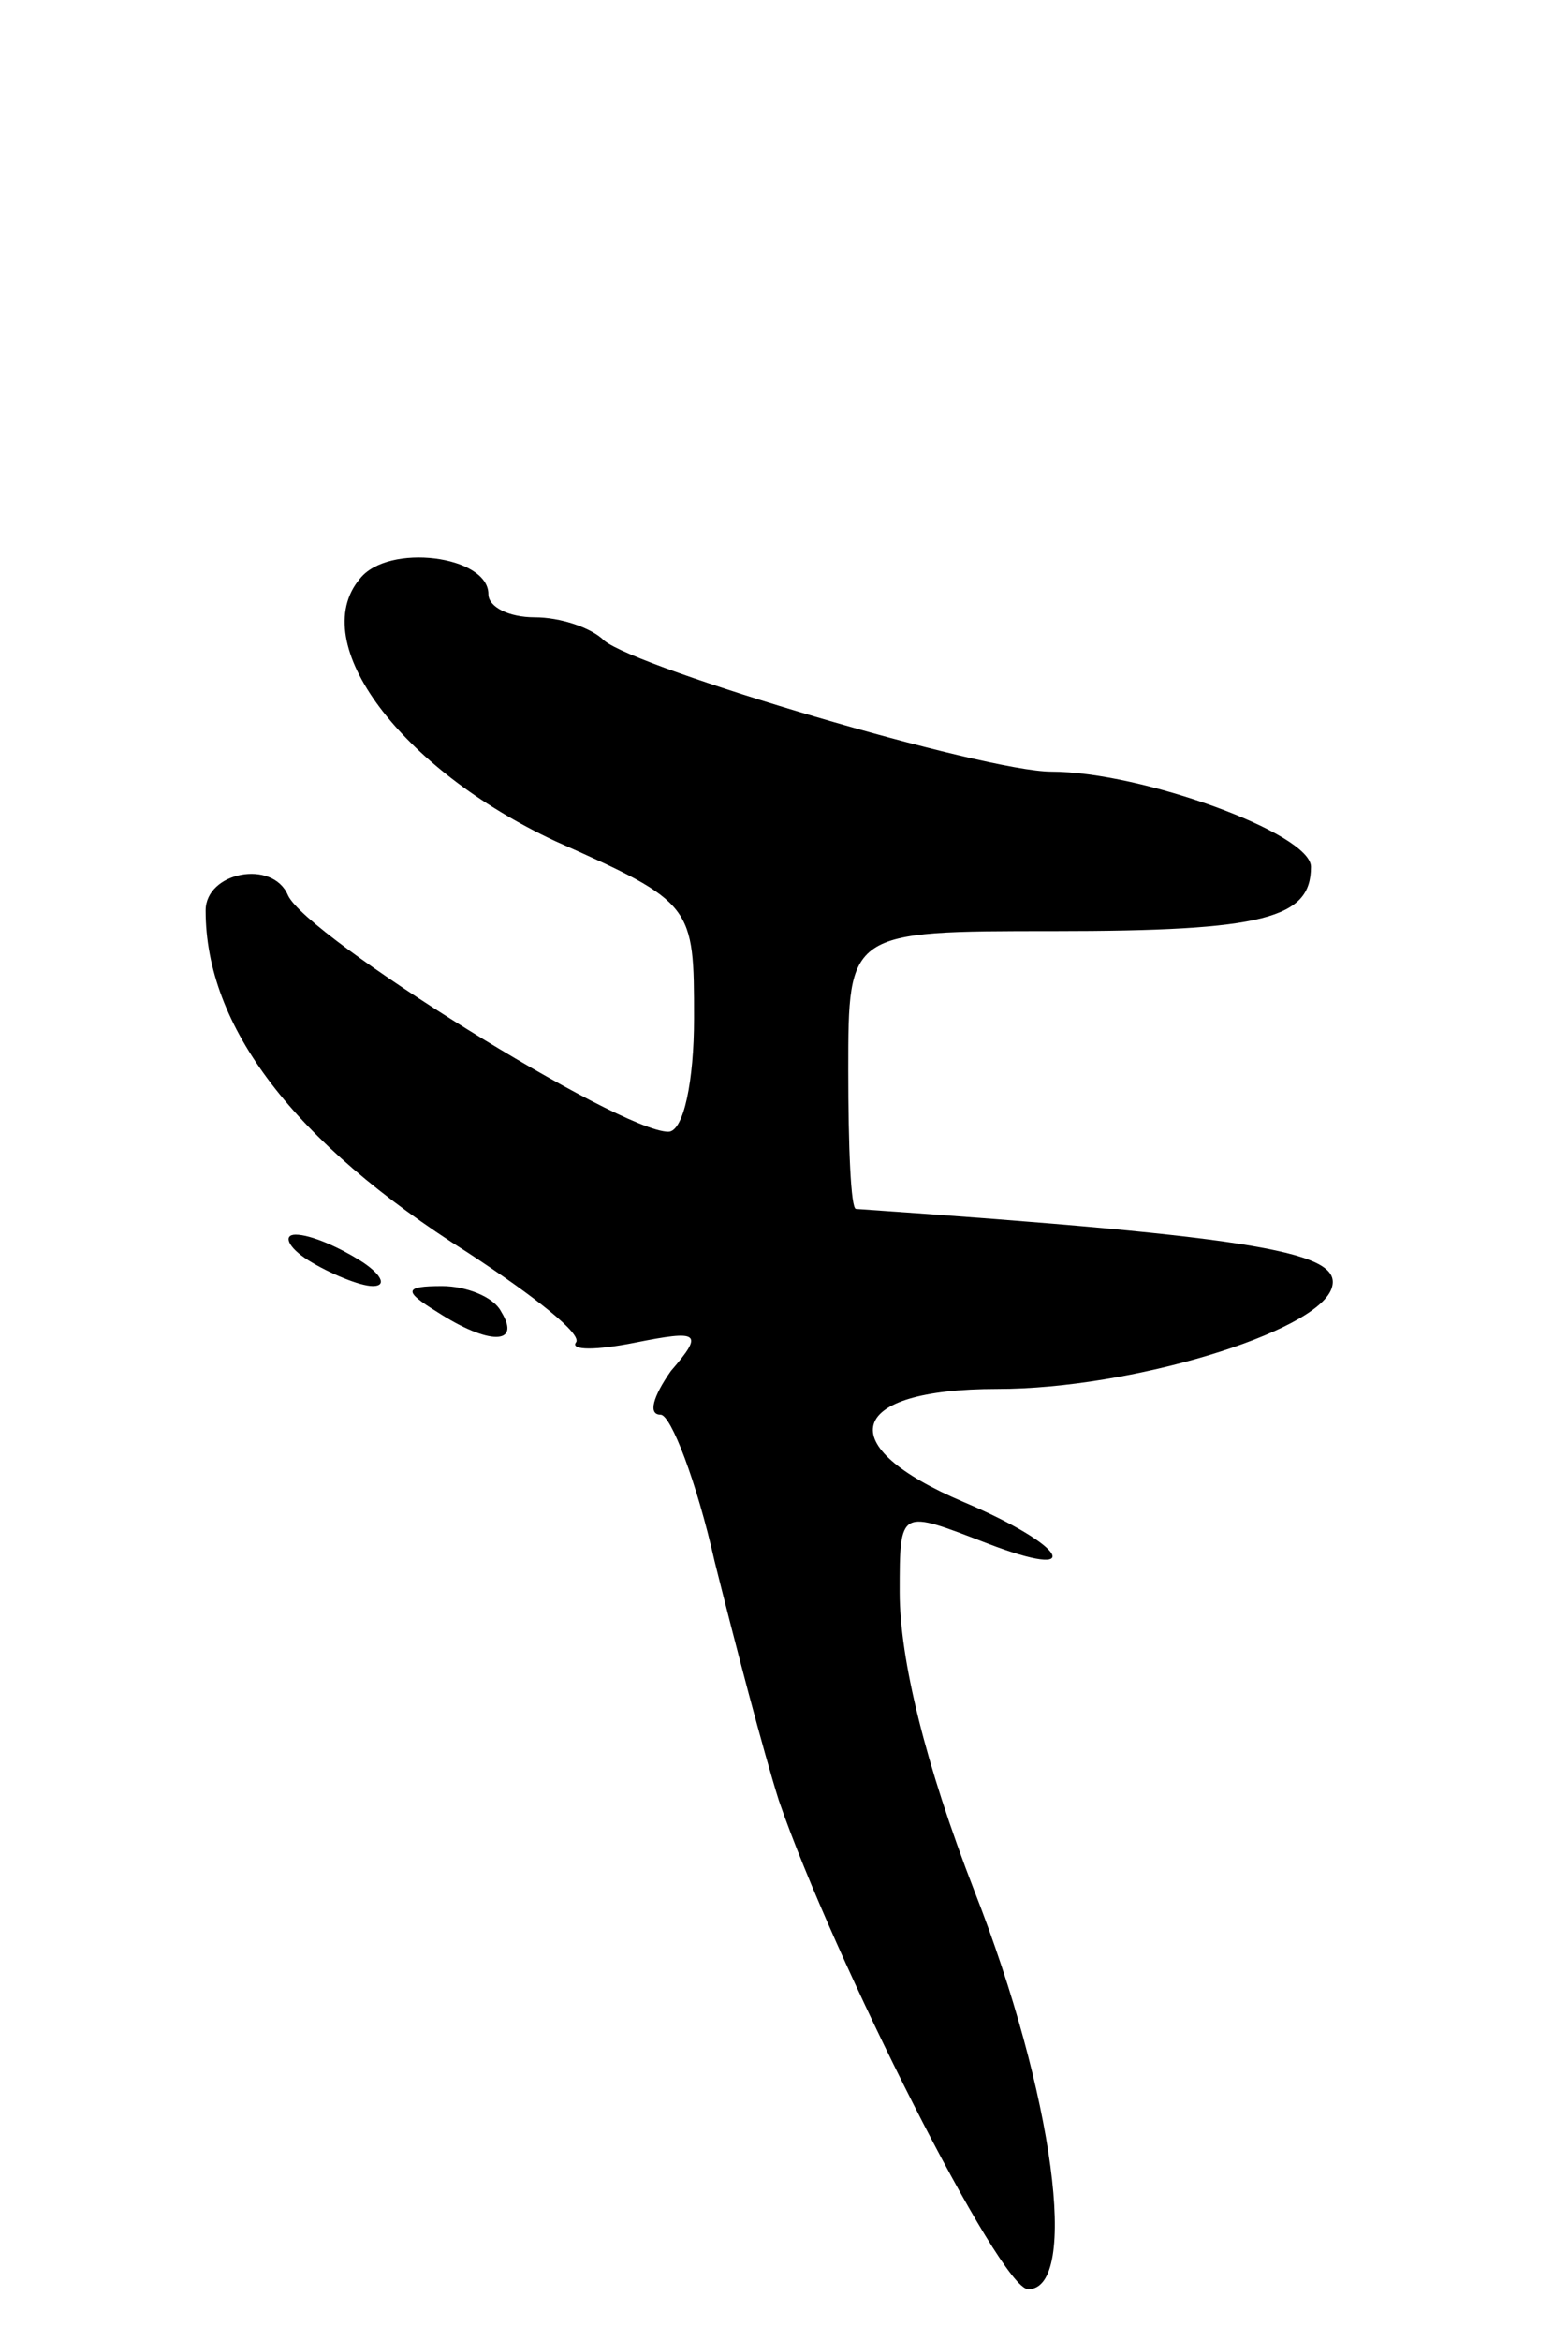 <svg version="1.0" xmlns="http://www.w3.org/2000/svg"
 width="61pt" height="91pt" viewBox="0 0 61 91"
 preserveAspectRatio="xMidYMid meet">
<g transform="translate(0,91) scale(0.1,-0.1)"
fill="#000000" stroke="none">
<path d="M140 685 c-21 -25 16 -74 76 -102 54 -24 54 -25 54 -69 0 -24 -4 -44
-10 -44 -19 0 -141 76 -148 92 -6 14 -32 9 -32 -6 0 -45 34 -90 102 -133 26
-17 45 -32 42 -35 -2 -3 8 -3 23 0 25 5 27 4 14 -11 -7 -10 -9 -17 -4 -17 4 0
14 -26 21 -57 8 -32 19 -74 25 -93 21 -61 86 -190 97 -190 20 0 10 76 -21 155
-19 49 -29 90 -29 116 0 33 0 32 34 19 39 -15 31 -1 -9 16 -52 22 -46 44 13
44 52 0 124 22 130 39 5 14 -26 20 -185 31 -2 0 -3 24 -3 54 0 54 0 54 80 54
82 0 100 5 100 25 0 13 -66 37 -101 37 -26 0 -161 40 -174 51 -5 5 -17 9 -27
9 -10 0 -18 4 -18 9 0 15 -39 20 -50 6z"/>
<path d="M120 420 c8 -5 20 -10 25 -10 6 0 3 5 -5 10 -8 5 -19 10 -25 10 -5 0
-3 -5 5 -10z"/>
<path d="M170 400 c20 -13 33 -13 25 0 -3 6 -14 10 -23 10 -15 0 -15 -2 -2
-10z"/>
</g>
</svg>
